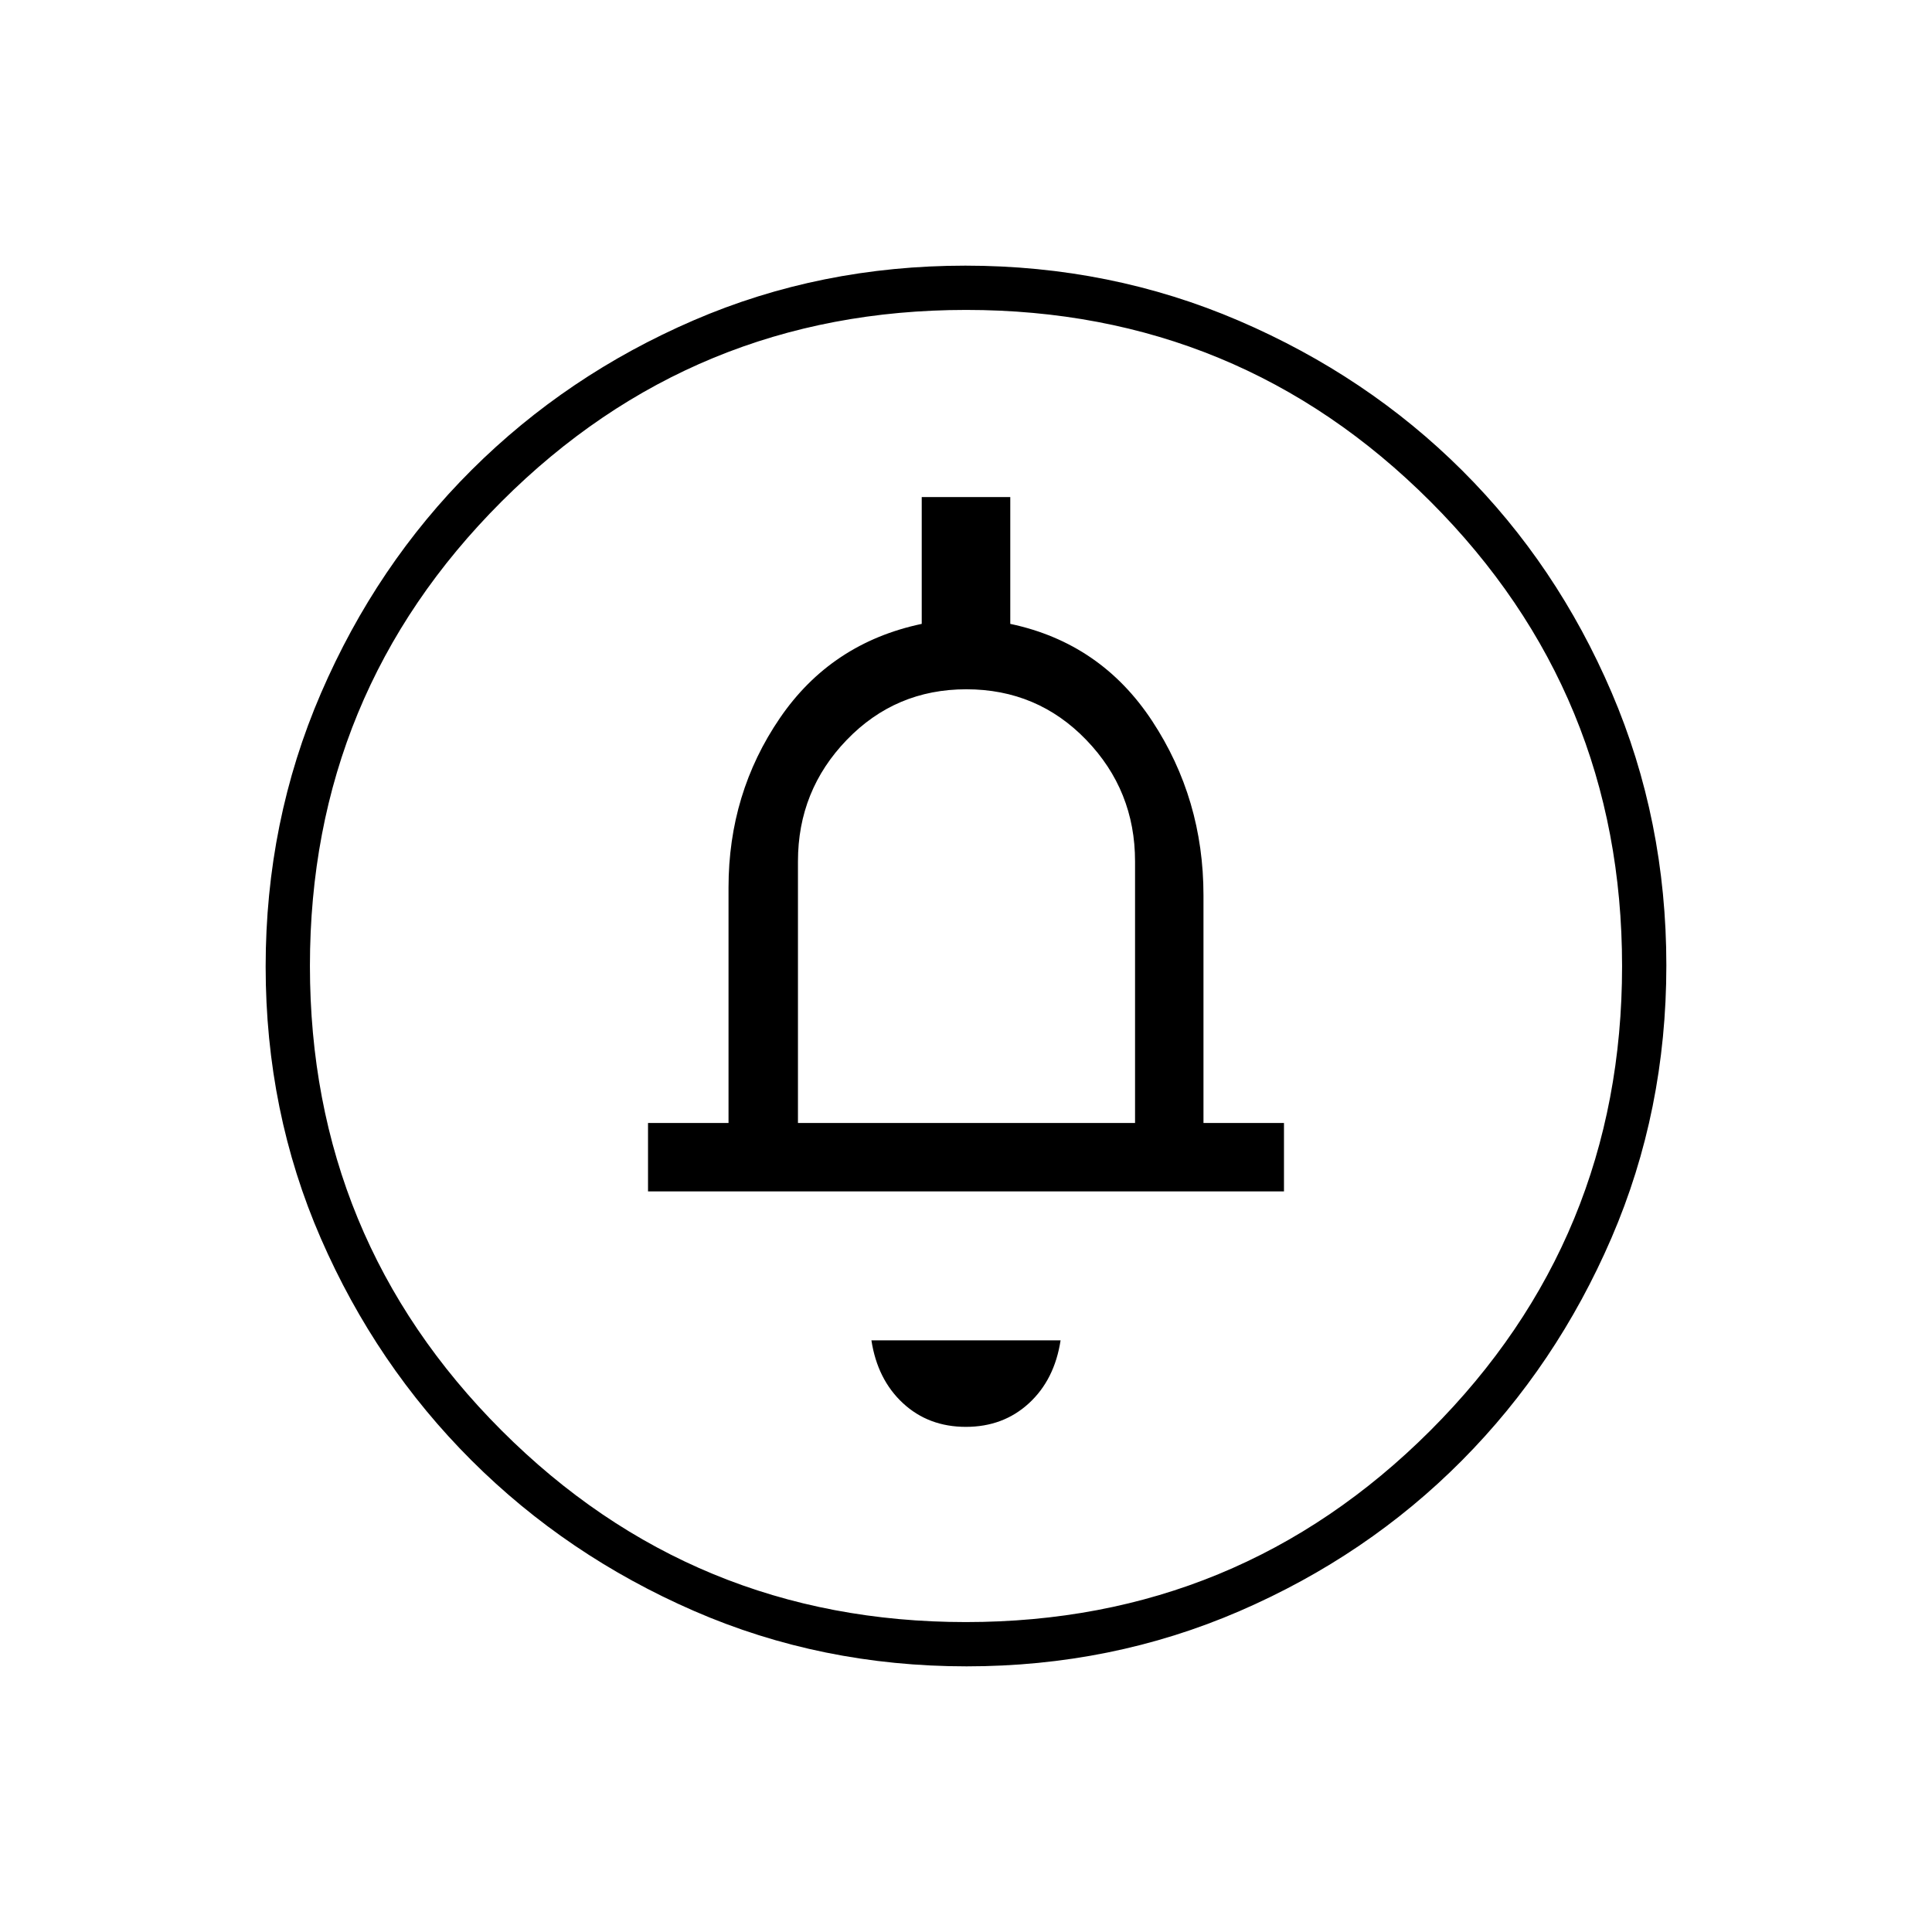 <svg xmlns="http://www.w3.org/2000/svg" height="48" viewBox="0 -960 960 960" width="48"><path d="M479.94-251q18.56 0 31.31-11.71T527-294h-94q3 19.5 15.69 31.25T479.94-251ZM322-368h316v-34h-40v-113.13q0-47.86-25.5-86.62Q547-640.5 502-650v-63h-44v63q-45 9.5-70.5 46.84Q362-565.81 362-519v117h-40v34Zm74.5-34v-130q0-35.21 24.25-60.35 24.25-25.15 59.4-25.15 35.35 0 59.6 25.15Q564-567.21 564-532v130H396.5Zm83.8 270q-72.21 0-135.43-27.52-63.22-27.53-110.62-74.85-47.4-47.33-74.82-110.26Q132-407.57 132-479.7q0-72.21 27.52-135.93 27.53-63.72 74.85-110.87 47.33-47.15 110.26-74.32Q407.57-828 479.7-828q72.21 0 135.94 27.39 63.72 27.39 110.87 74.35 47.14 46.96 74.31 110.39Q828-552.43 828-480.3q0 72.21-27.27 135.43-27.28 63.22-74.35 110.62-47.08 47.4-110.51 74.82Q552.43-132 480.3-132Zm-.37-22q135.57 0 230.82-95.18Q806-344.37 806-479.93q0-135.57-95.18-230.82Q615.63-806 480.07-806q-135.57 0-230.82 95.18Q154-615.63 154-480.07q0 135.57 95.18 230.82Q344.37-154 479.93-154Zm.07-326Z"/></svg>